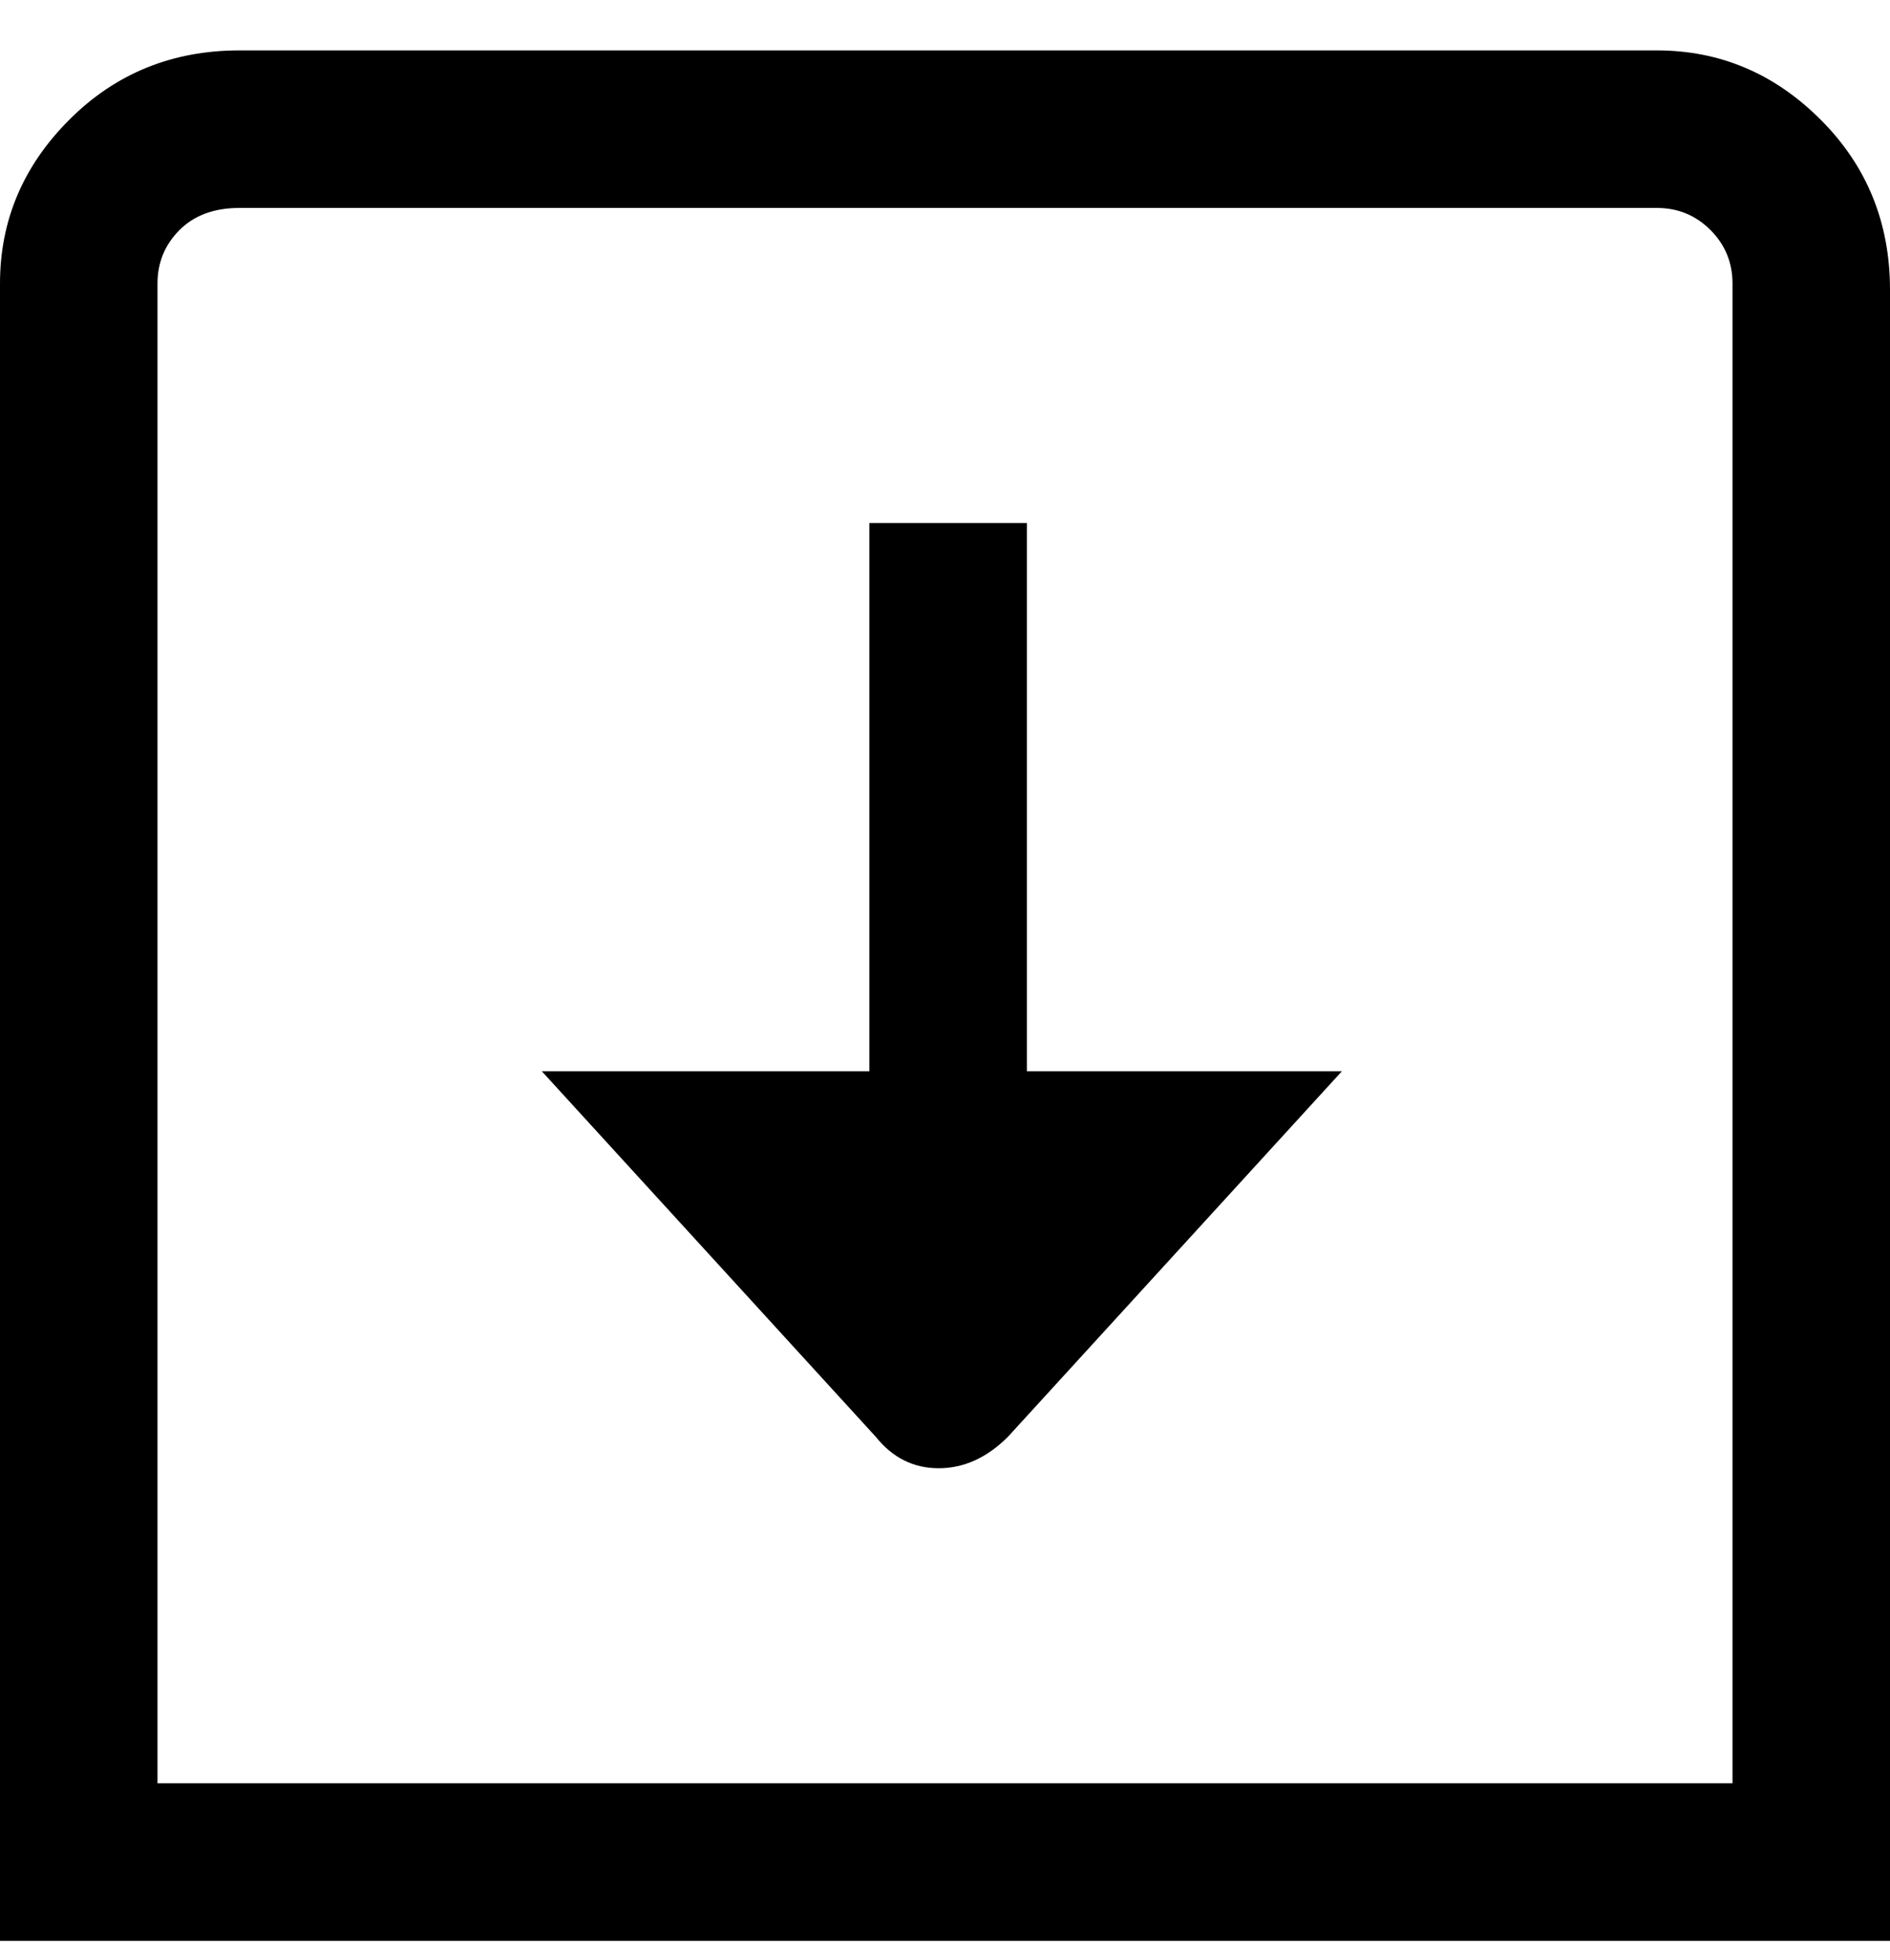 <svg viewBox="0 0 300 311" xmlns="http://www.w3.org/2000/svg"><path d="M163 170h50l-53 58q-5 5-11 5t-10-5l-53-58h52V83h25v87zM300 45v263H0V45q0-15 11-26T38 8h225q15 0 26 11t11 27v-1zm-25 0q0-5-3.5-8.5T263 33H38q-6 0-9.5 3.5T25 45v238h250V45z"/></svg>